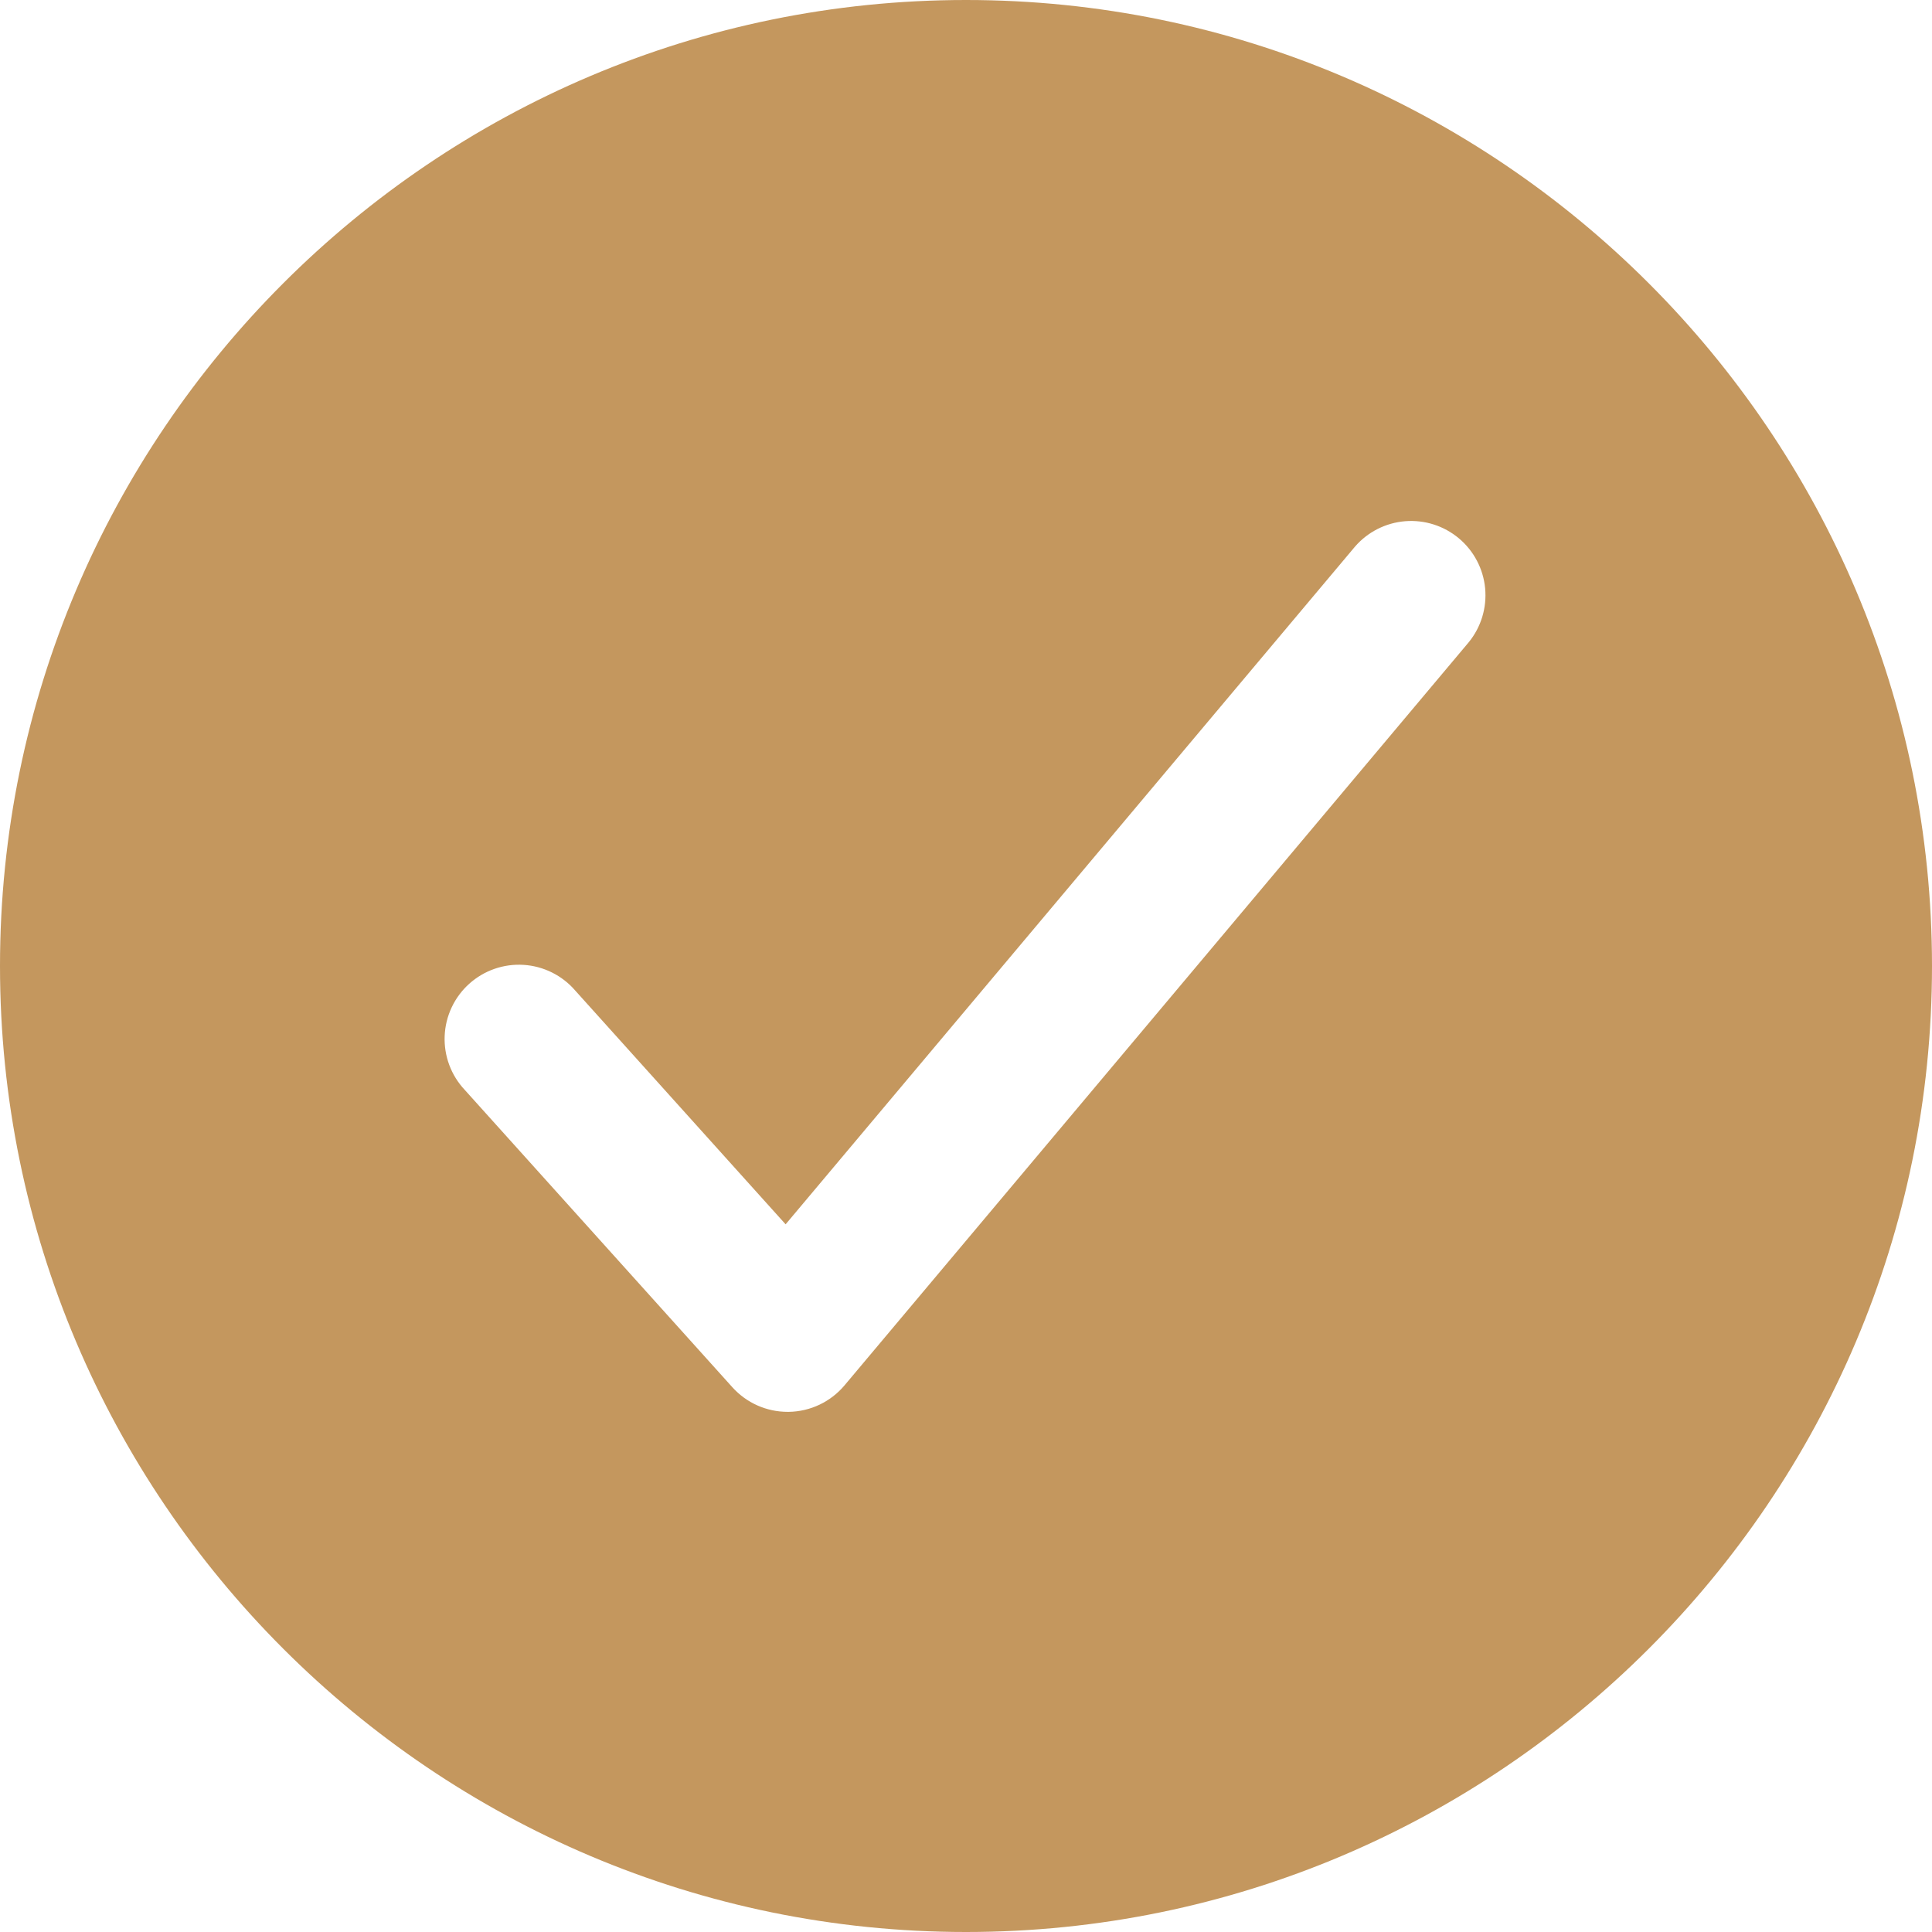 <svg width="416" height="416" viewBox="0 0 416 416" fill="none" xmlns="http://www.w3.org/2000/svg">
<path d="M208 0C93.31 0 0 93.31 0 208C0 322.69 93.31 416 208 416C322.69 416 416 322.69 416 208C416 93.31 322.69 0 208 0ZM316.25 138.29L181.85 298.29C180.376 300.046 178.541 301.465 176.471 302.45C174.4 303.435 172.143 303.964 169.85 304H169.58C167.337 303.999 165.12 303.527 163.072 302.614C161.023 301.701 159.19 300.367 157.69 298.7L100.09 234.7C98.627 233.148 97.489 231.32 96.743 229.323C95.997 227.325 95.658 225.198 95.745 223.068C95.832 220.937 96.345 218.846 97.252 216.916C98.16 214.986 99.444 213.257 101.029 211.831C102.614 210.404 104.468 209.309 106.482 208.61C108.497 207.91 110.631 207.62 112.759 207.757C114.887 207.894 116.966 208.455 118.874 209.407C120.782 210.359 122.481 211.682 123.87 213.3L169.16 263.62L291.75 117.71C294.5 114.531 298.39 112.561 302.58 112.227C306.771 111.894 310.924 113.222 314.142 115.926C317.361 118.629 319.386 122.491 319.781 126.676C320.175 130.861 318.907 135.033 316.25 138.29V138.29Z" fill="#C4975E"/>
</svg>
